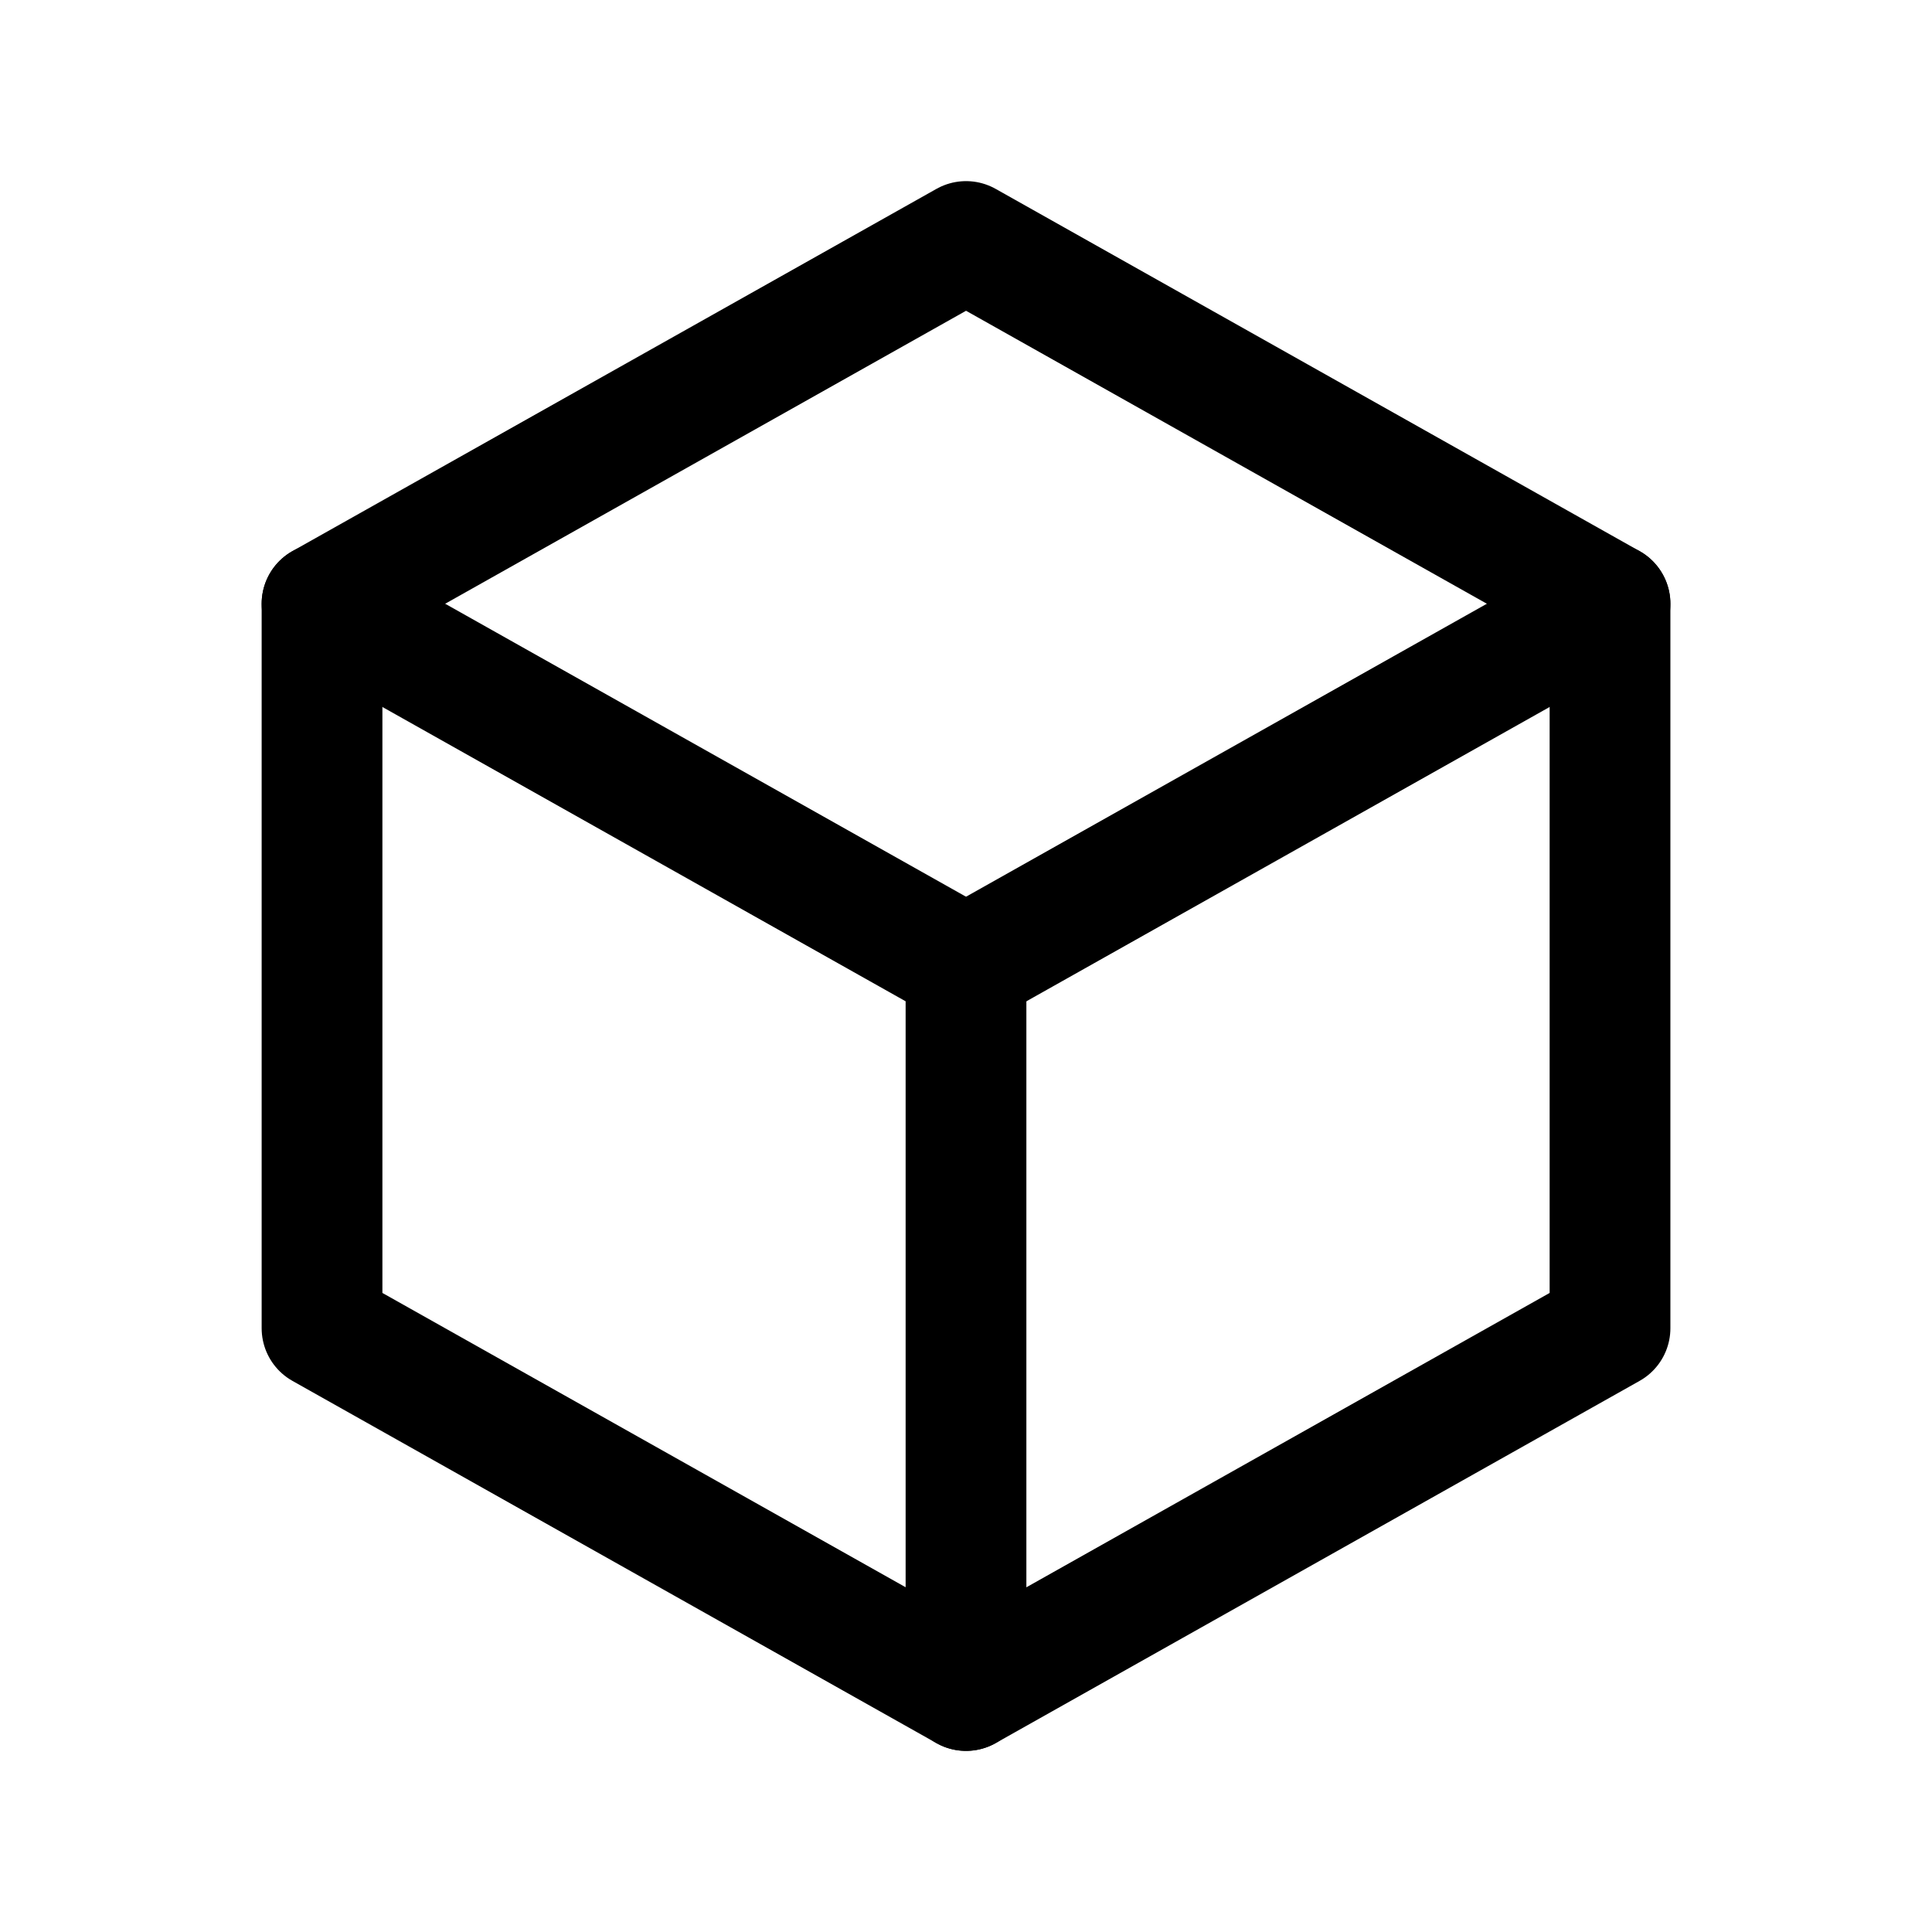 <svg width="44" height="44" viewBox="0 0 44 44" fill="none" xmlns="http://www.w3.org/2000/svg">
<path d="M22.001 5.5L36.667 13.75V30.25L22.001 38.5L7.334 30.25V13.75L22.001 5.5Z" stroke="black" stroke-width="2.75" stroke-linecap="round" stroke-linejoin="round"/>
<path d="M22 22L36.667 13.75" stroke="black" stroke-width="2.75" stroke-linecap="round" stroke-linejoin="round"/>
<path d="M22 22V38.5" stroke="black" stroke-width="2.75" stroke-linecap="round" stroke-linejoin="round"/>
<path d="M22.001 22L7.334 13.75" stroke="black" stroke-width="2.75" stroke-linecap="round" stroke-linejoin="round"/>
</svg>
